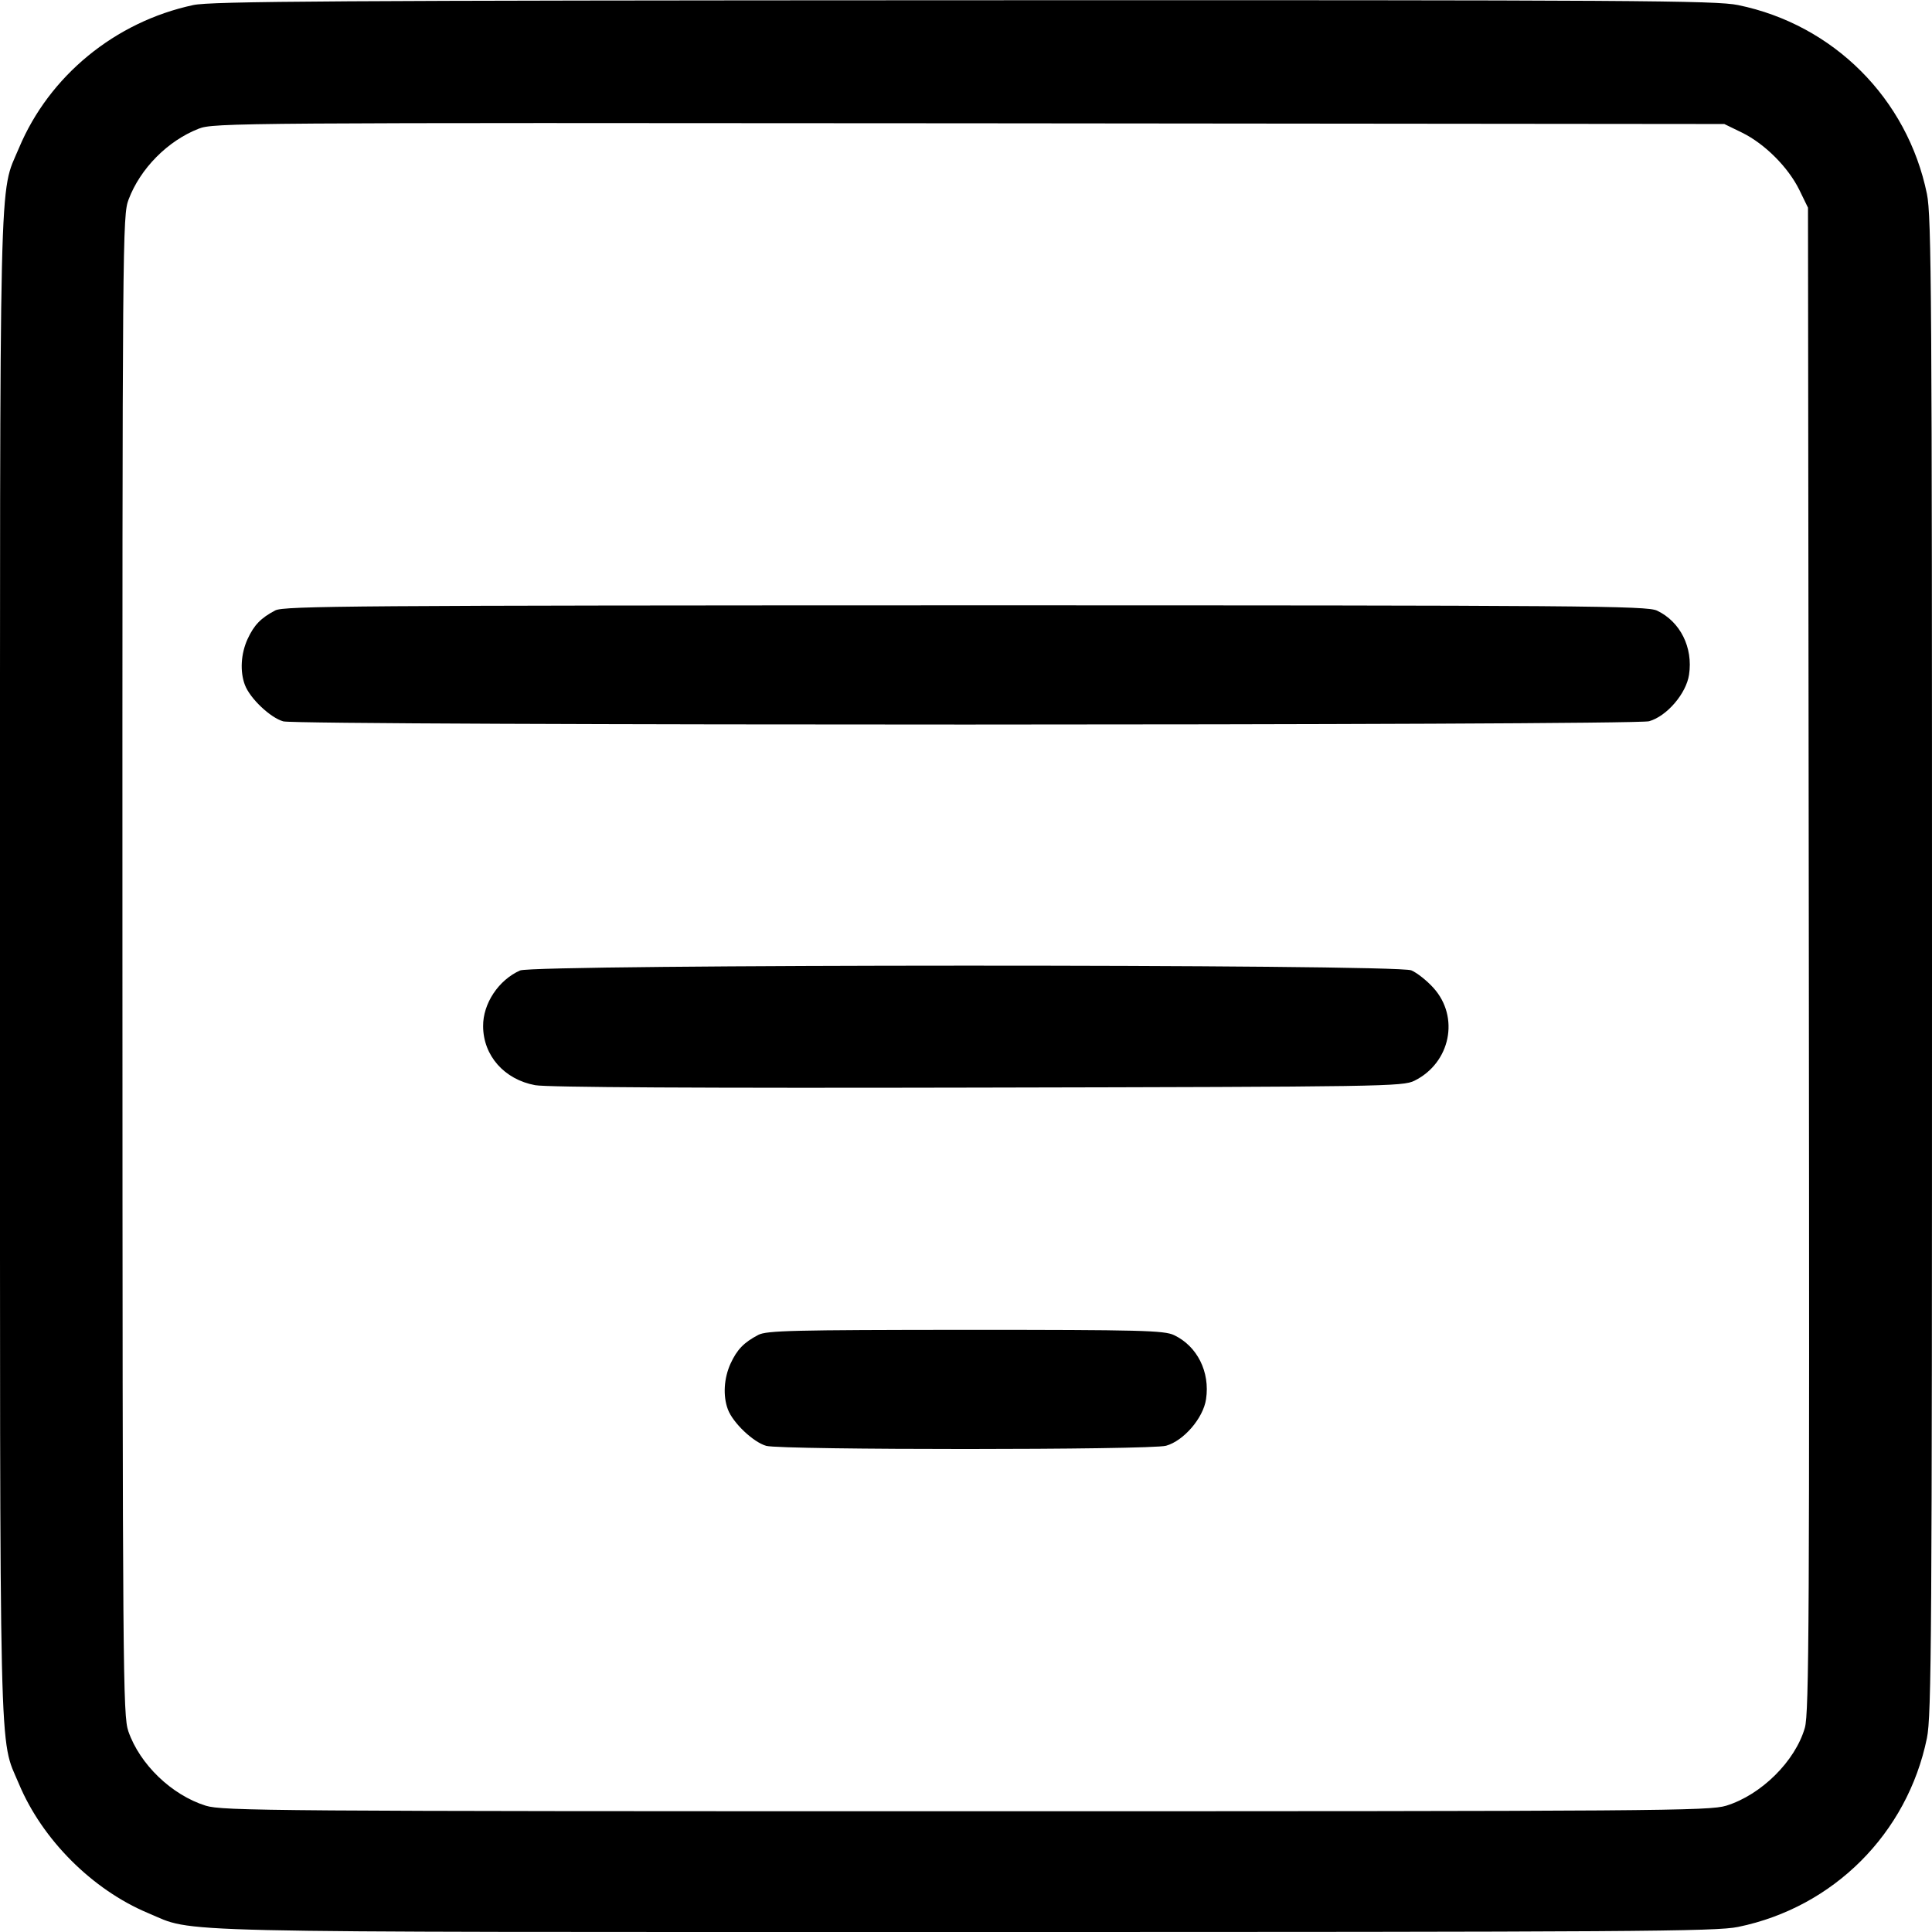 <svg width="1em" height="1em" viewBox="0 0 16 16" class="bi bi-filter-square" fill="currentColor" xmlns="http://www.w3.org/2000/svg"><path d="M1.600 0.042 C 0.952 0.181,0.407 0.629,0.157 1.226 C -0.010 1.625,0.000 1.207,0.000 8.000 C 0.000 14.793,-0.010 14.375,0.157 14.774 C 0.350 15.235,0.765 15.650,1.226 15.843 C 1.625 16.010,1.207 16.000,8.000 16.000 C 13.536 16.000,14.211 15.996,14.394 15.958 C 15.184 15.796,15.796 15.184,15.958 14.394 C 15.996 14.211,16.000 13.536,16.000 8.000 C 16.000 2.464,15.996 1.789,15.958 1.606 C 15.796 0.816,15.184 0.204,14.394 0.042 C 14.210 0.004,13.540 0.000,7.981 0.002 C 2.765 0.004,1.746 0.010,1.600 0.042 M14.428 1.099 C 14.616 1.192,14.808 1.384,14.901 1.572 L 14.973 1.720 14.980 7.946 C 14.986 13.403,14.982 14.188,14.947 14.309 C 14.867 14.586,14.586 14.864,14.296 14.954 C 14.156 14.997,13.759 15.000,8.000 15.000 C 2.241 15.000,1.844 14.997,1.704 14.954 C 1.422 14.866,1.158 14.612,1.063 14.338 C 1.018 14.207,1.015 13.880,1.014 7.994 C 1.013 1.932,1.015 1.784,1.065 1.652 C 1.162 1.395,1.389 1.166,1.645 1.066 C 1.769 1.017,1.962 1.016,8.027 1.021 L 14.280 1.027 14.428 1.099 M2.280 5.055 C 2.160 5.118,2.104 5.176,2.050 5.293 C 1.995 5.414,1.986 5.560,2.028 5.672 C 2.070 5.784,2.239 5.944,2.346 5.974 C 2.477 6.010,13.525 6.009,13.657 5.973 C 13.803 5.932,13.965 5.744,13.988 5.587 C 14.022 5.362,13.915 5.148,13.723 5.057 C 13.640 5.017,13.135 5.013,7.996 5.013 C 2.937 5.014,2.352 5.018,2.280 5.055 M4.307 8.037 C 4.129 8.116,3.999 8.311,4.001 8.499 C 4.002 8.743,4.177 8.940,4.432 8.987 C 4.527 9.005,5.799 9.012,8.096 9.007 C 11.470 9.000,11.617 8.998,11.714 8.950 C 12.012 8.802,12.090 8.423,11.871 8.181 C 11.817 8.121,11.735 8.056,11.688 8.036 C 11.562 7.983,4.426 7.985,4.307 8.037 M6.280 11.055 C 6.160 11.118,6.104 11.176,6.050 11.293 C 5.995 11.414,5.986 11.560,6.028 11.672 C 6.070 11.784,6.239 11.944,6.346 11.974 C 6.475 12.009,9.528 12.009,9.657 11.973 C 9.803 11.932,9.965 11.744,9.988 11.587 C 10.022 11.362,9.915 11.148,9.723 11.057 C 9.642 11.018,9.449 11.013,7.996 11.013 C 6.565 11.014,6.350 11.019,6.280 11.055 " stroke="none" fill="black" fill-rule="evenodd"></path></svg>
